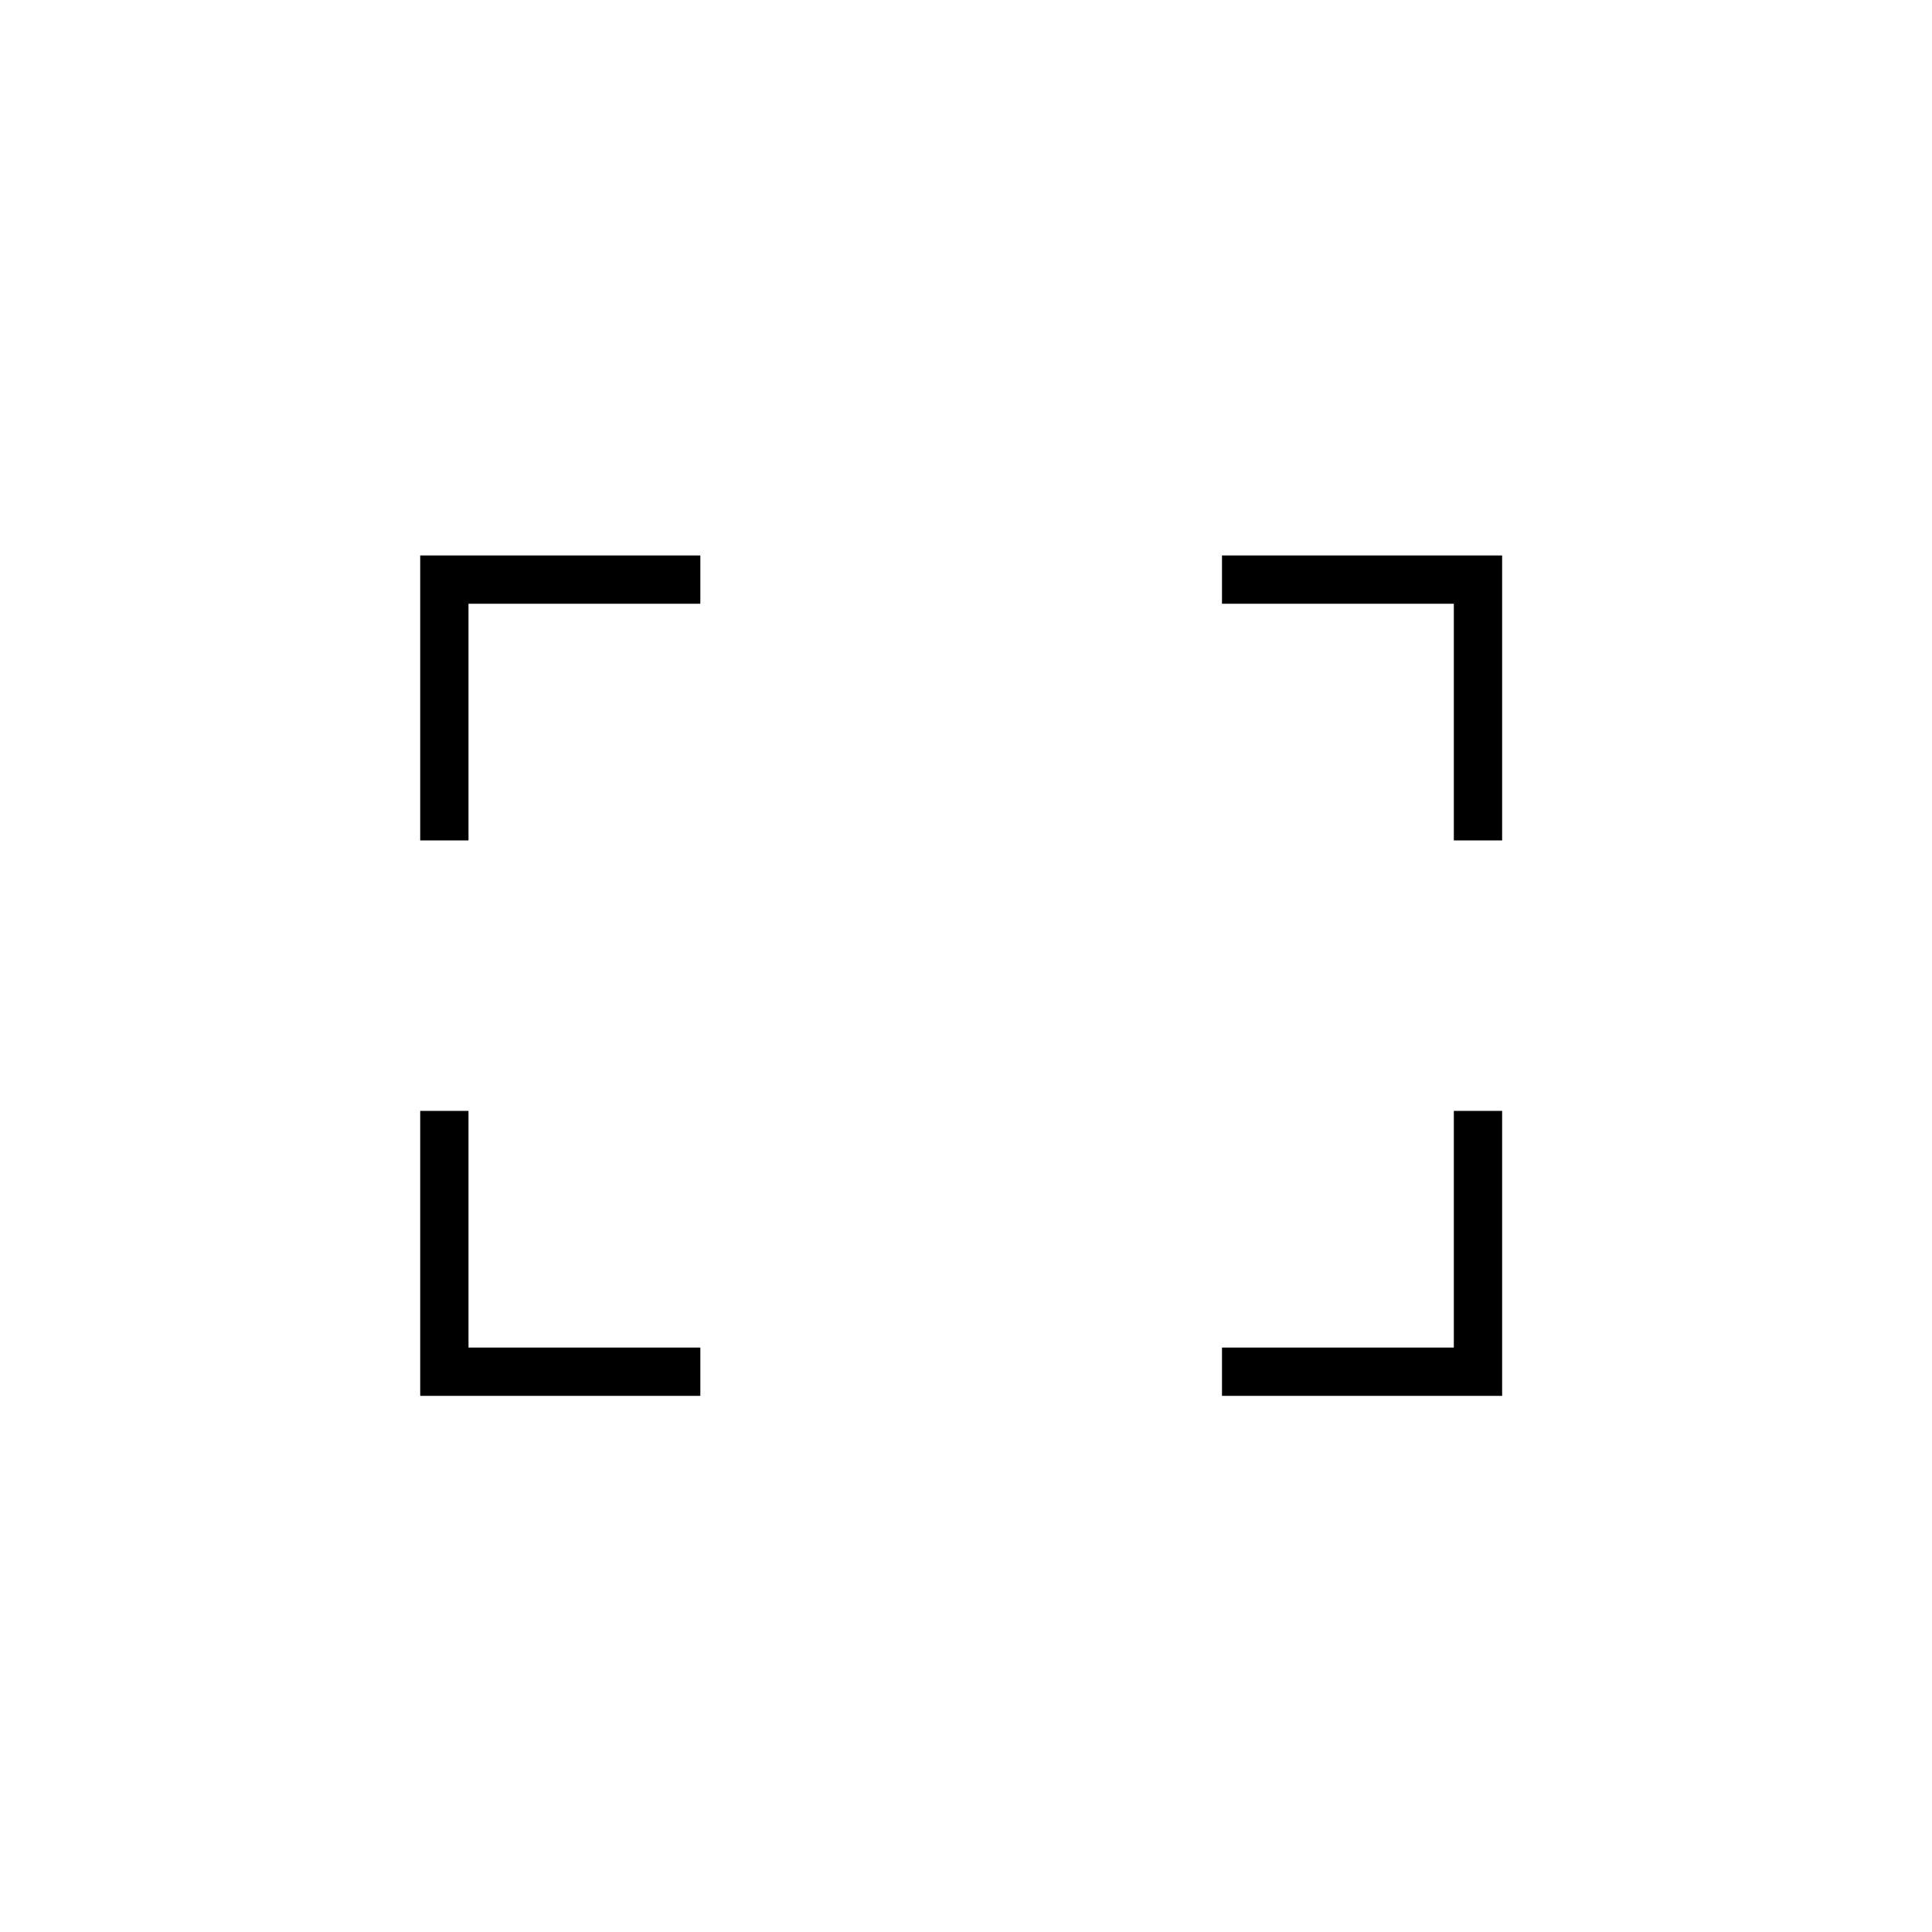 <svg xmlns="http://www.w3.org/2000/svg" width="40" height="40" viewBox="0 0 40 40"><polyline fill="none" stroke="#000" stroke-miterlimit="10" points="9.2,17.4 9.2,12 14.5,12"/><polyline fill="none" stroke="#000" stroke-miterlimit="10" points="14.5,28.4 9.2,28.4 9.2,23"/><polyline fill="none" stroke="#000" stroke-miterlimit="10" points="30.6,23 30.6,28.4 25.3,28.4"/><polyline fill="none" stroke="#000" stroke-miterlimit="10" points="25.3,12 30.6,12 30.6,17.4"/></svg>